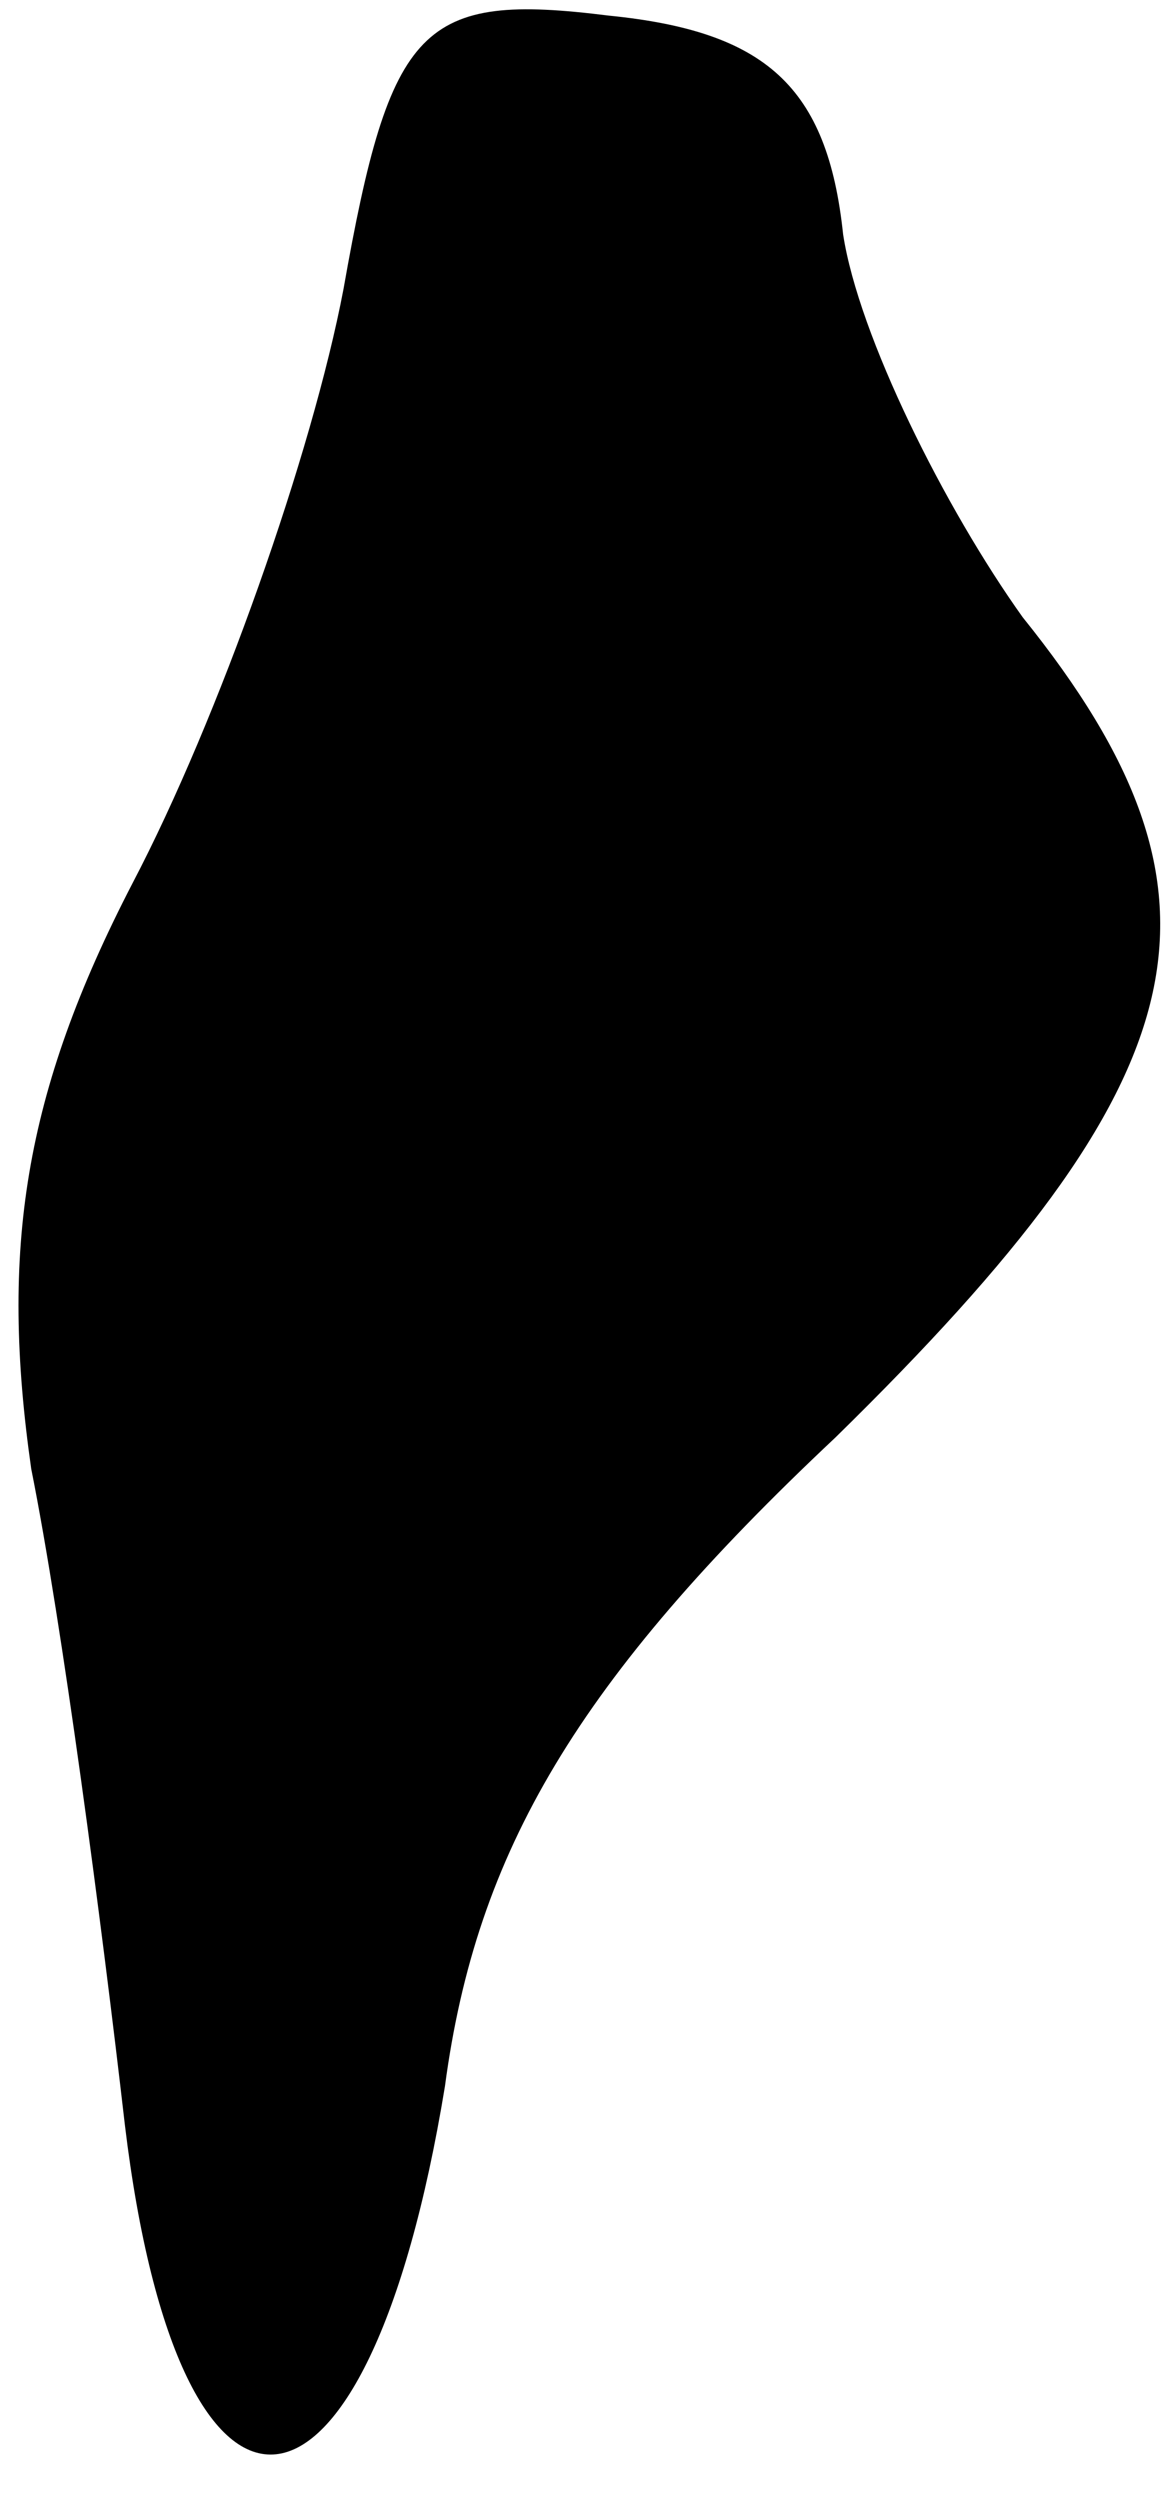 <?xml version="1.0" standalone="no"?>
<!DOCTYPE svg PUBLIC "-//W3C//DTD SVG 20010904//EN"
 "http://www.w3.org/TR/2001/REC-SVG-20010904/DTD/svg10.dtd">
<svg version="1.0" xmlns="http://www.w3.org/2000/svg"
 width="15pt" height="32pt" viewBox="0 0 15 32"
 preserveAspectRatio="xMidYMid meet">
<g transform="translate(0,32) scale(0.1,-0.1)"
fill="#000000" stroke="none">
<path fill="#000000" stroke="none" d="M44 283 c-4 -21 -16 -55 -27 -76 -14
-27 -17 -47 -13 -75 4 -20 9 -58 12 -84 7 -58 31 -56 41 5 4 30 17 52 50 83
47 46 53 69 24 105 -10 14 -21 36 -23 49 -2 19 -10 26 -30 28 -24 3 -28 -1
-34 -35z"/>
</g>
</svg>

